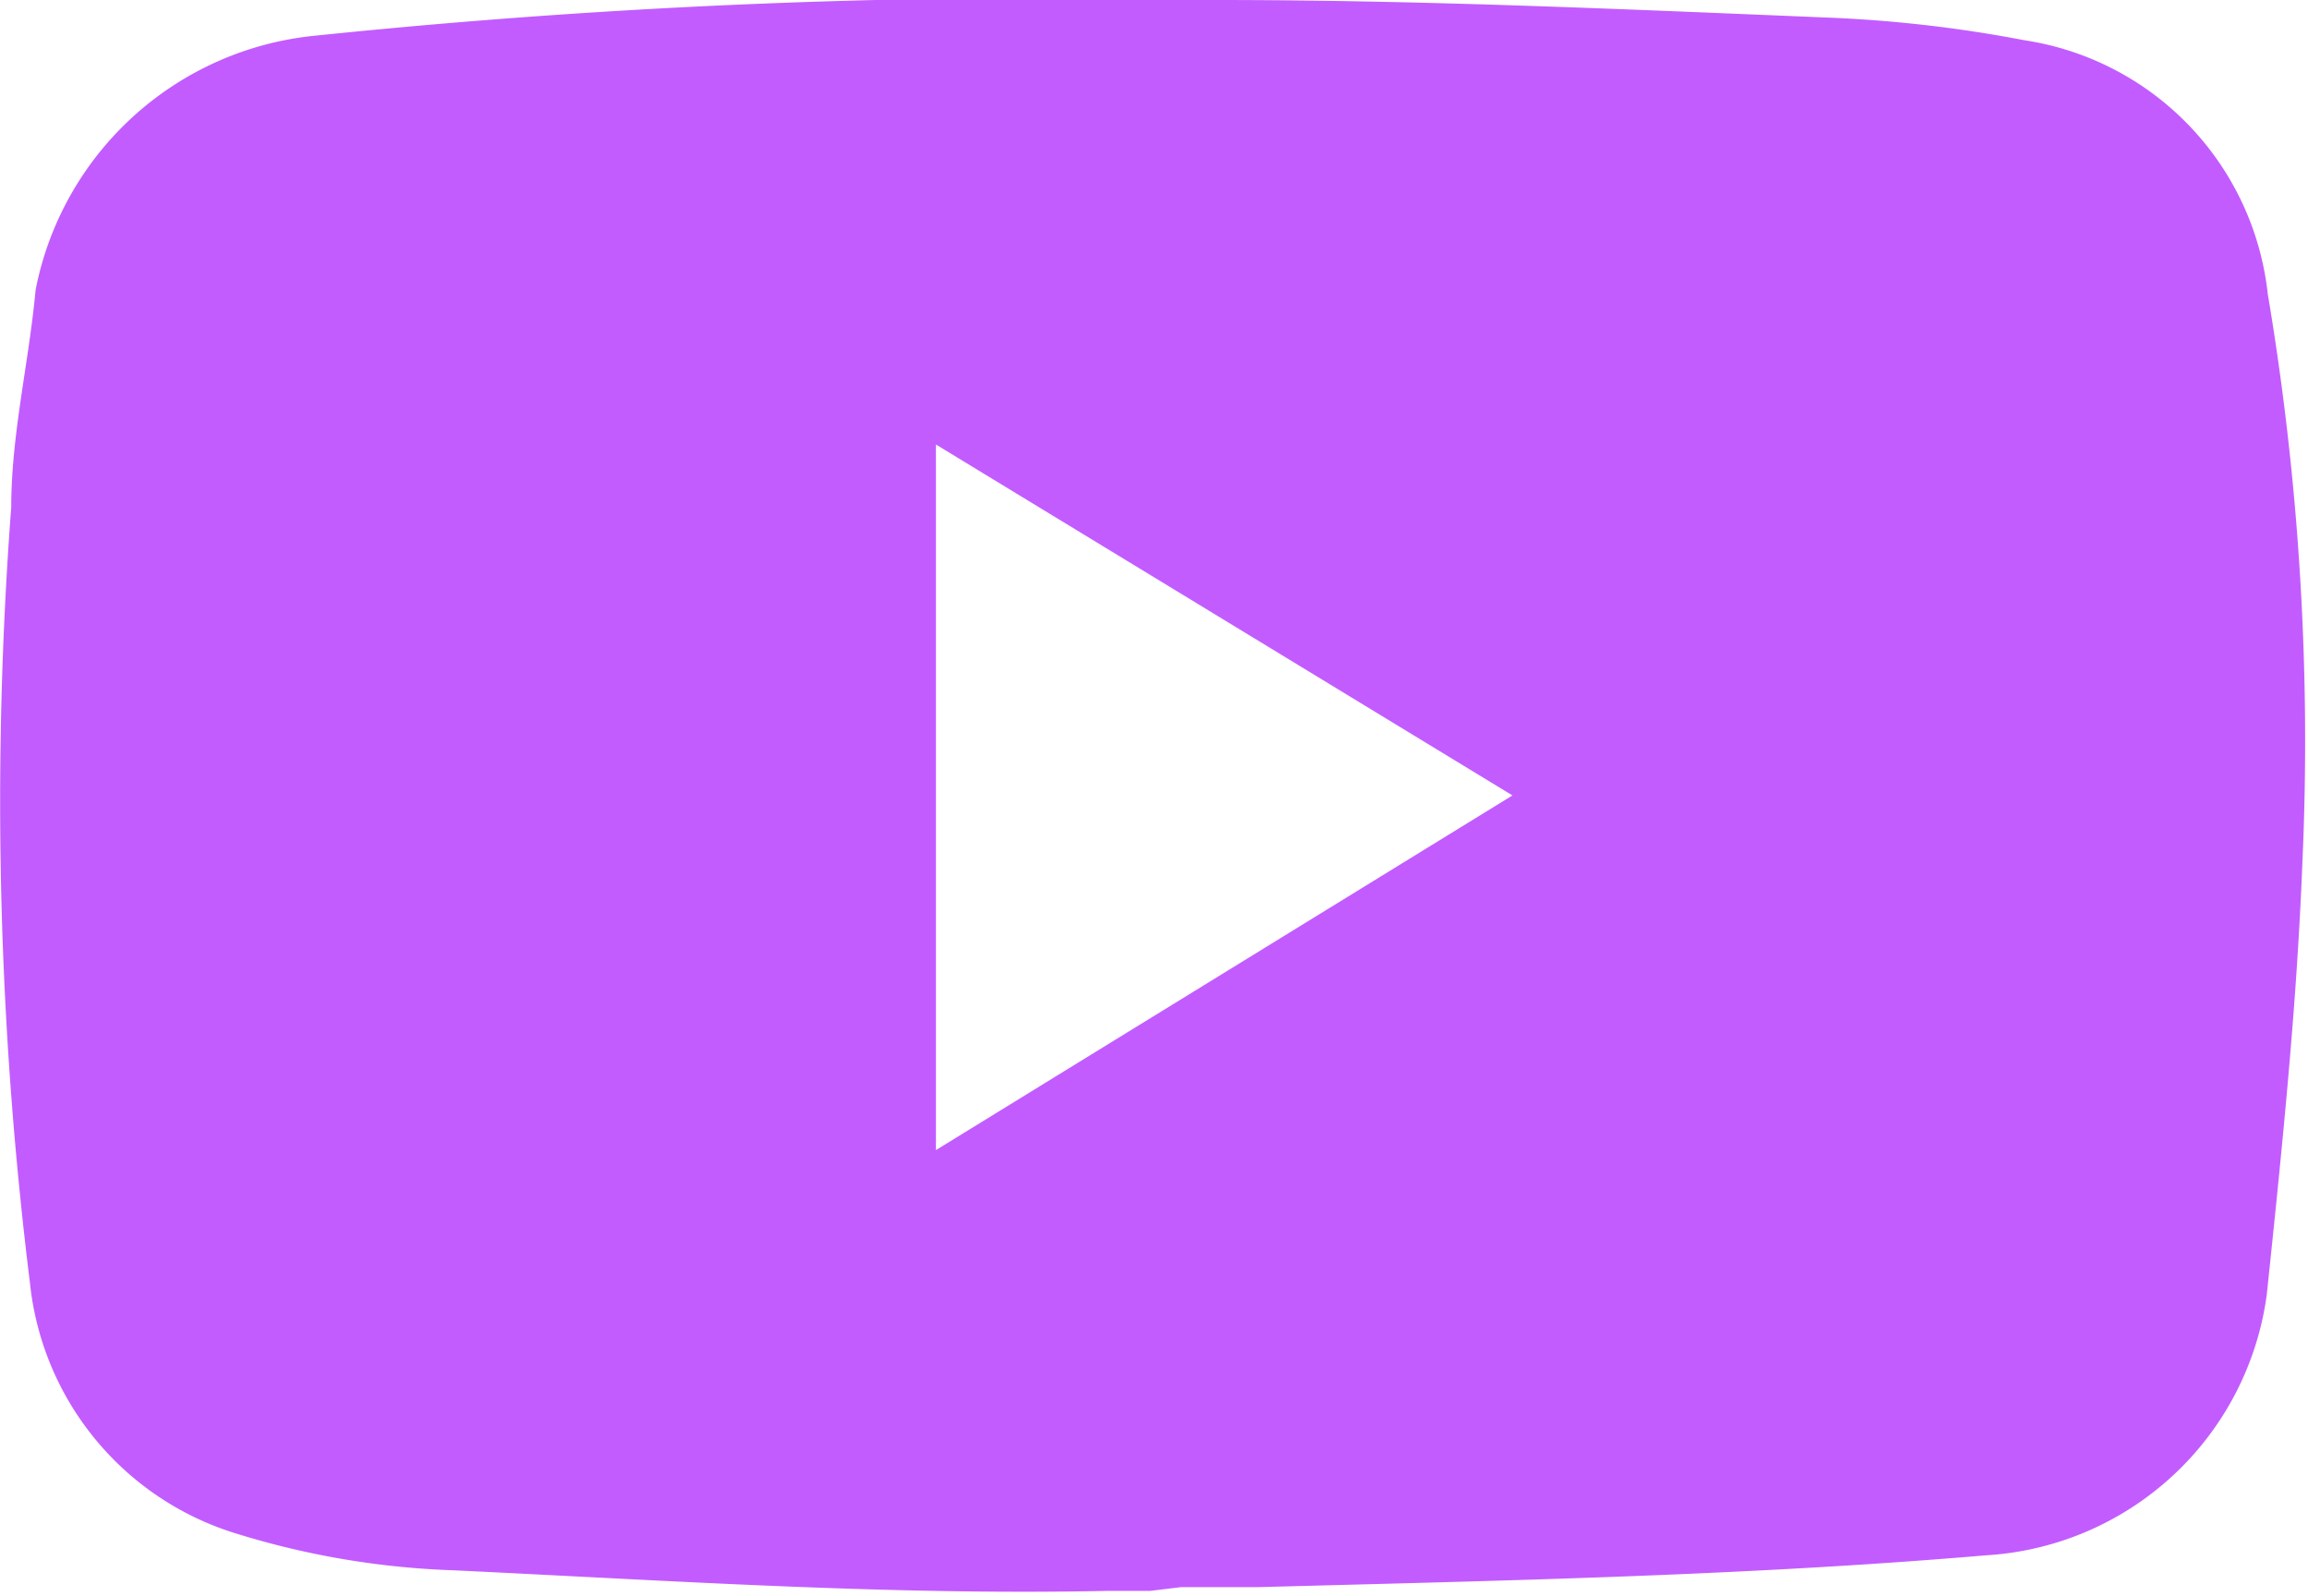 <svg id="Layer_1" data-name="Layer 1" xmlns="http://www.w3.org/2000/svg" viewBox="0 0 24.66 17.05"><defs><style>.cls-1{fill:#c25cff;}</style></defs><g id="_5wSiWi.tif" data-name="5wSiWi.tif"><g id="Group_3396" data-name="Group 3396"><path id="Path_7684" data-name="Path 7684" class="cls-1" d="M12.29,17l-.45,0c-2.33.05-4.68-.11-7-.22a8.83,8.83,0,0,1-2.34-.4A3.14,3.14,0,0,1,.32,13.71a41.77,41.77,0,0,1-.2-8.29c0-.78.19-1.55.26-2.32a3.38,3.38,0,0,1,3-2.72A75.87,75.87,0,0,1,13,0c2.2,0,4.39.1,6.58.19a14.15,14.15,0,0,1,2.05.24,3.08,3.08,0,0,1,2.6,2.71,28.81,28.81,0,0,1,.37,6.08c-.06,1.54-.22,3.08-.38,4.61a3.22,3.22,0,0,1-3,2.79c-2.58.22-5.17.27-7.77.34l-.83,0Zm3.87-8.5L10,4.75v7.54Z"/></g></g></svg>